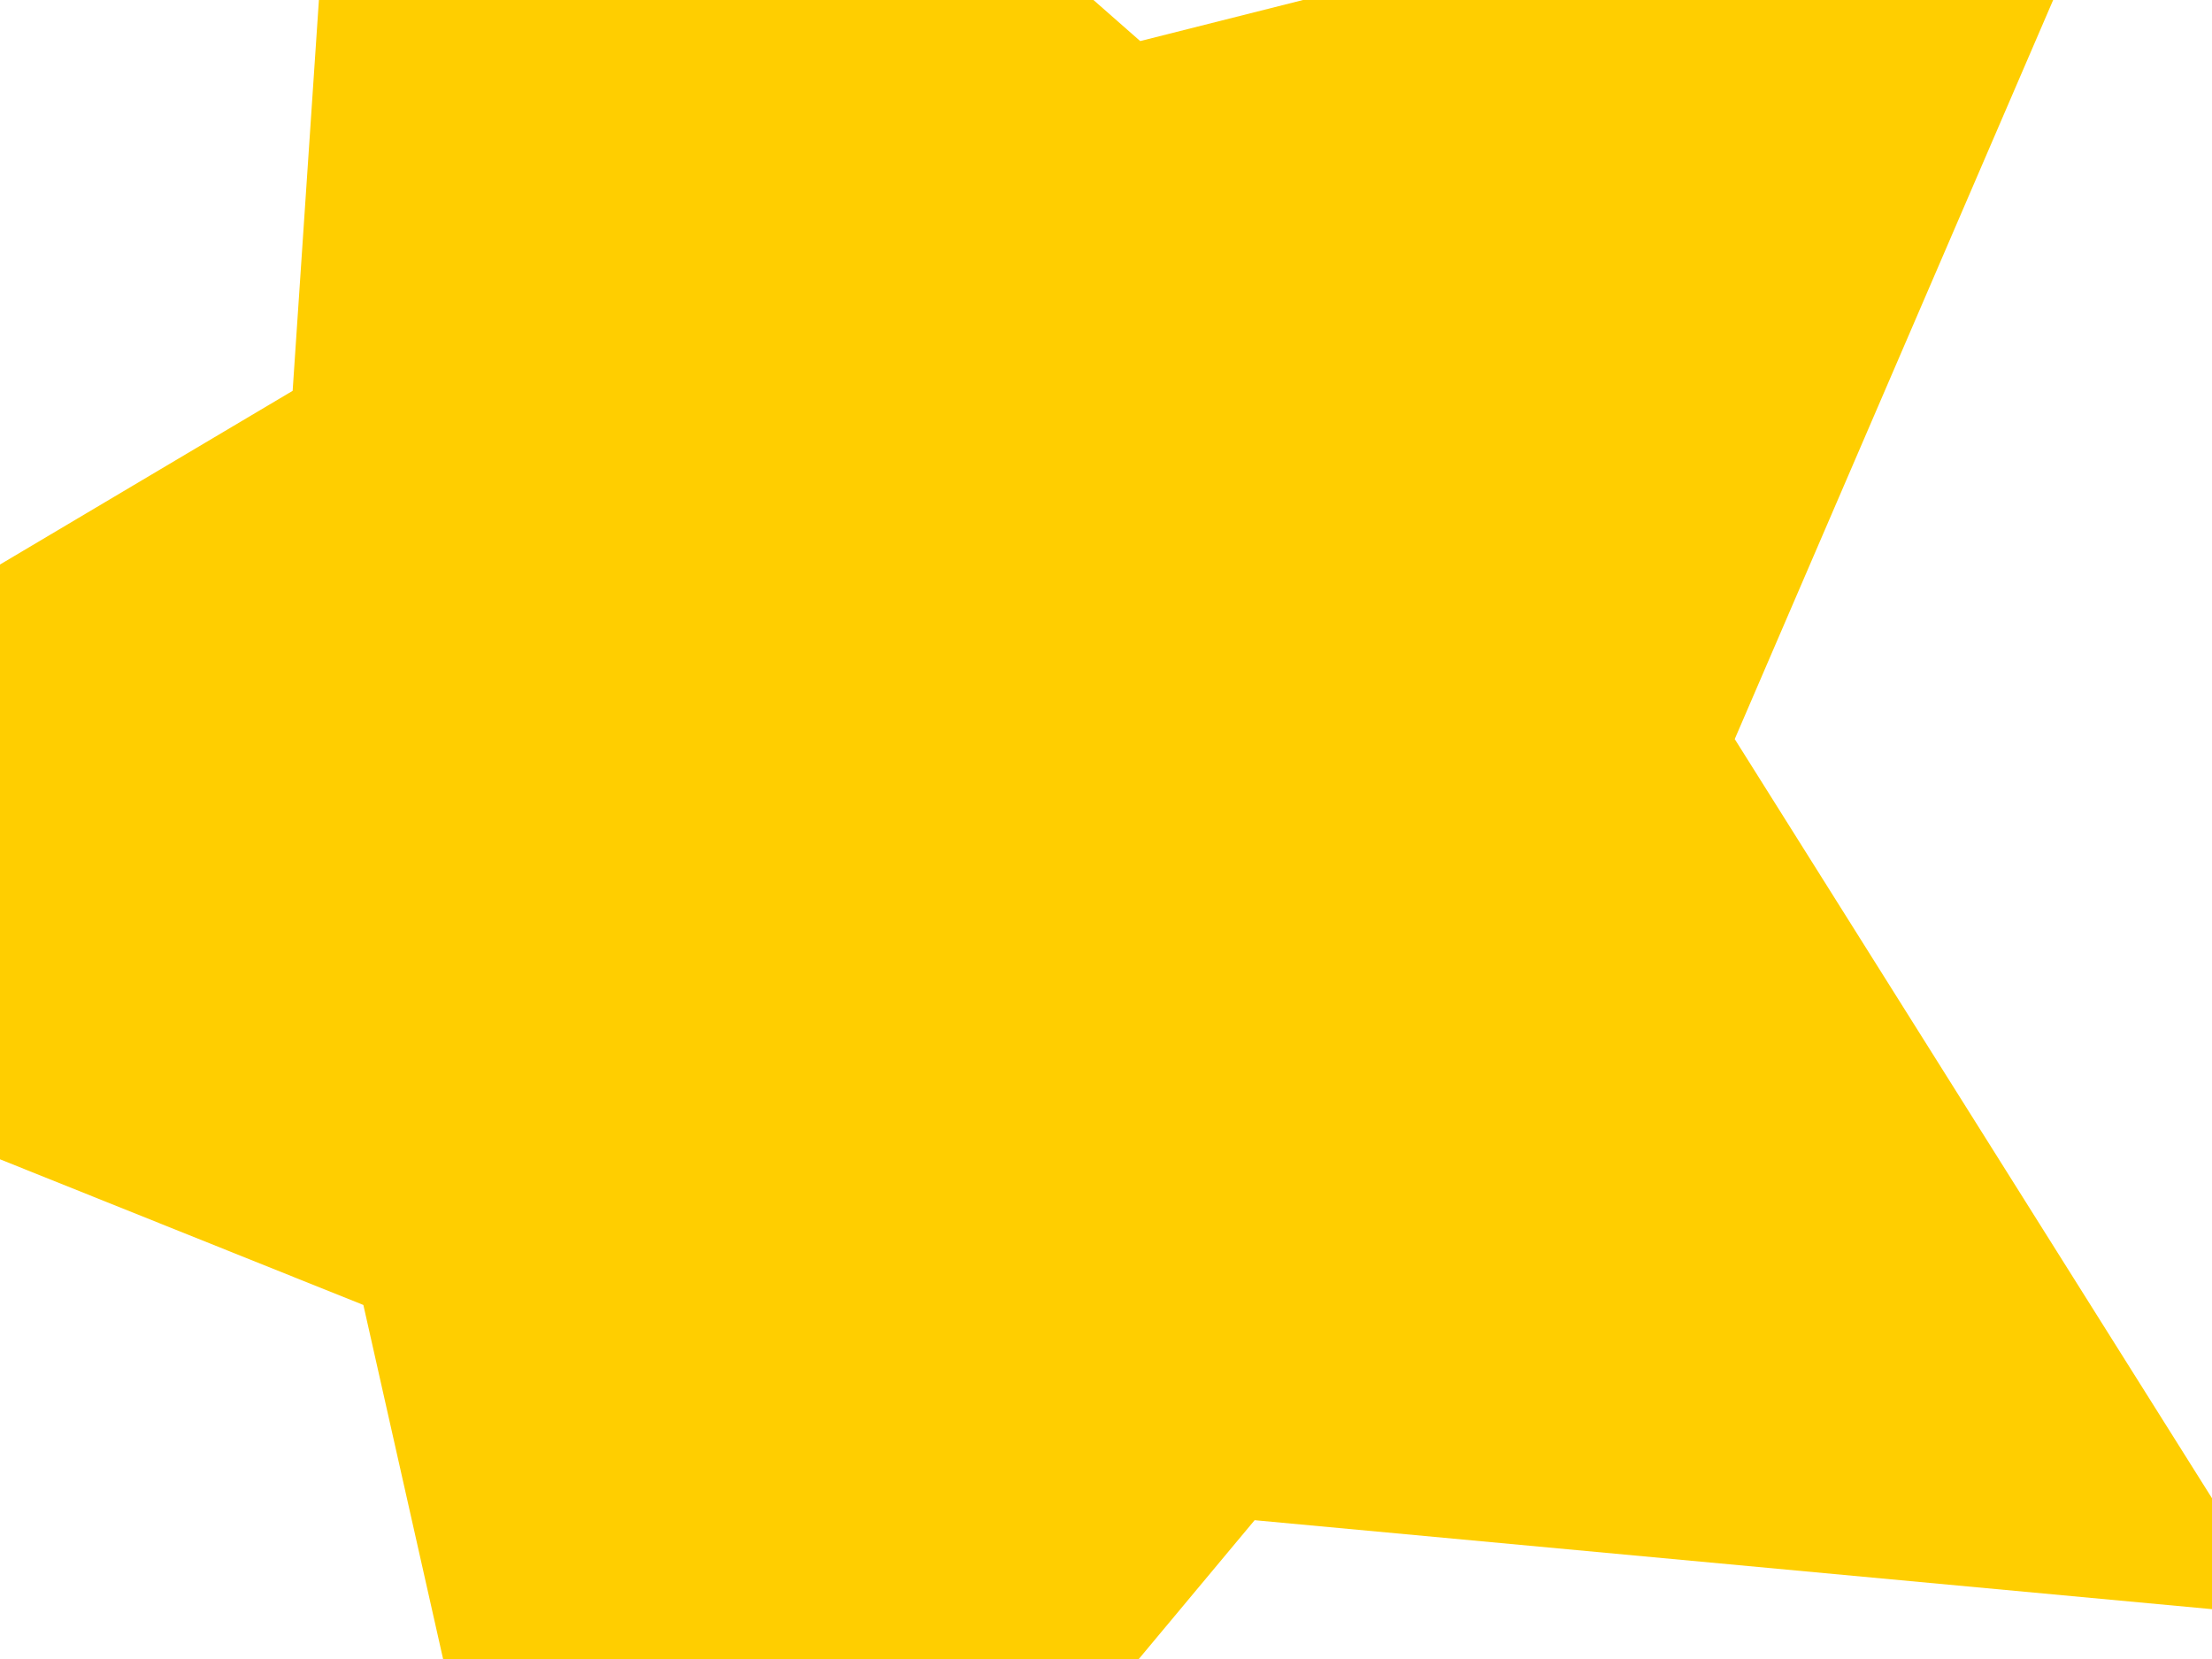 <?xml version="1.0" encoding="utf-8"?>
<!-- Generator: Adobe Illustrator 18.0.0, SVG Export Plug-In . SVG Version: 6.00 Build 0)  -->
<!DOCTYPE svg PUBLIC "-//W3C//DTD SVG 1.0//EN" "http://www.w3.org/TR/2001/REC-SVG-20010904/DTD/svg10.dtd">
<svg version="1.0" id="图层_1" xmlns="http://www.w3.org/2000/svg" xmlns:xlink="http://www.w3.org/1999/xlink" x="0px" y="0px"
	 viewBox="0 0 320 240" style="enable-background:new 0 0 320 240;" xml:space="preserve">
<style type="text/css">
	.st0{fill:#FFCE00;}
	.st1{fill:#7DFF00;}
</style>
<polygon id="XMLID_1293_" class="st0" points="320,216.744 250.956,106.918 297.021,0 188.508,0 164.948,5.942 158.186,0 46.135,0 
	42.336,56.539 0,81.667 0,167.711 52.567,188.784 64.101,240 164.745,240 181.501,219.92 320,232.789 "/>
</svg>
